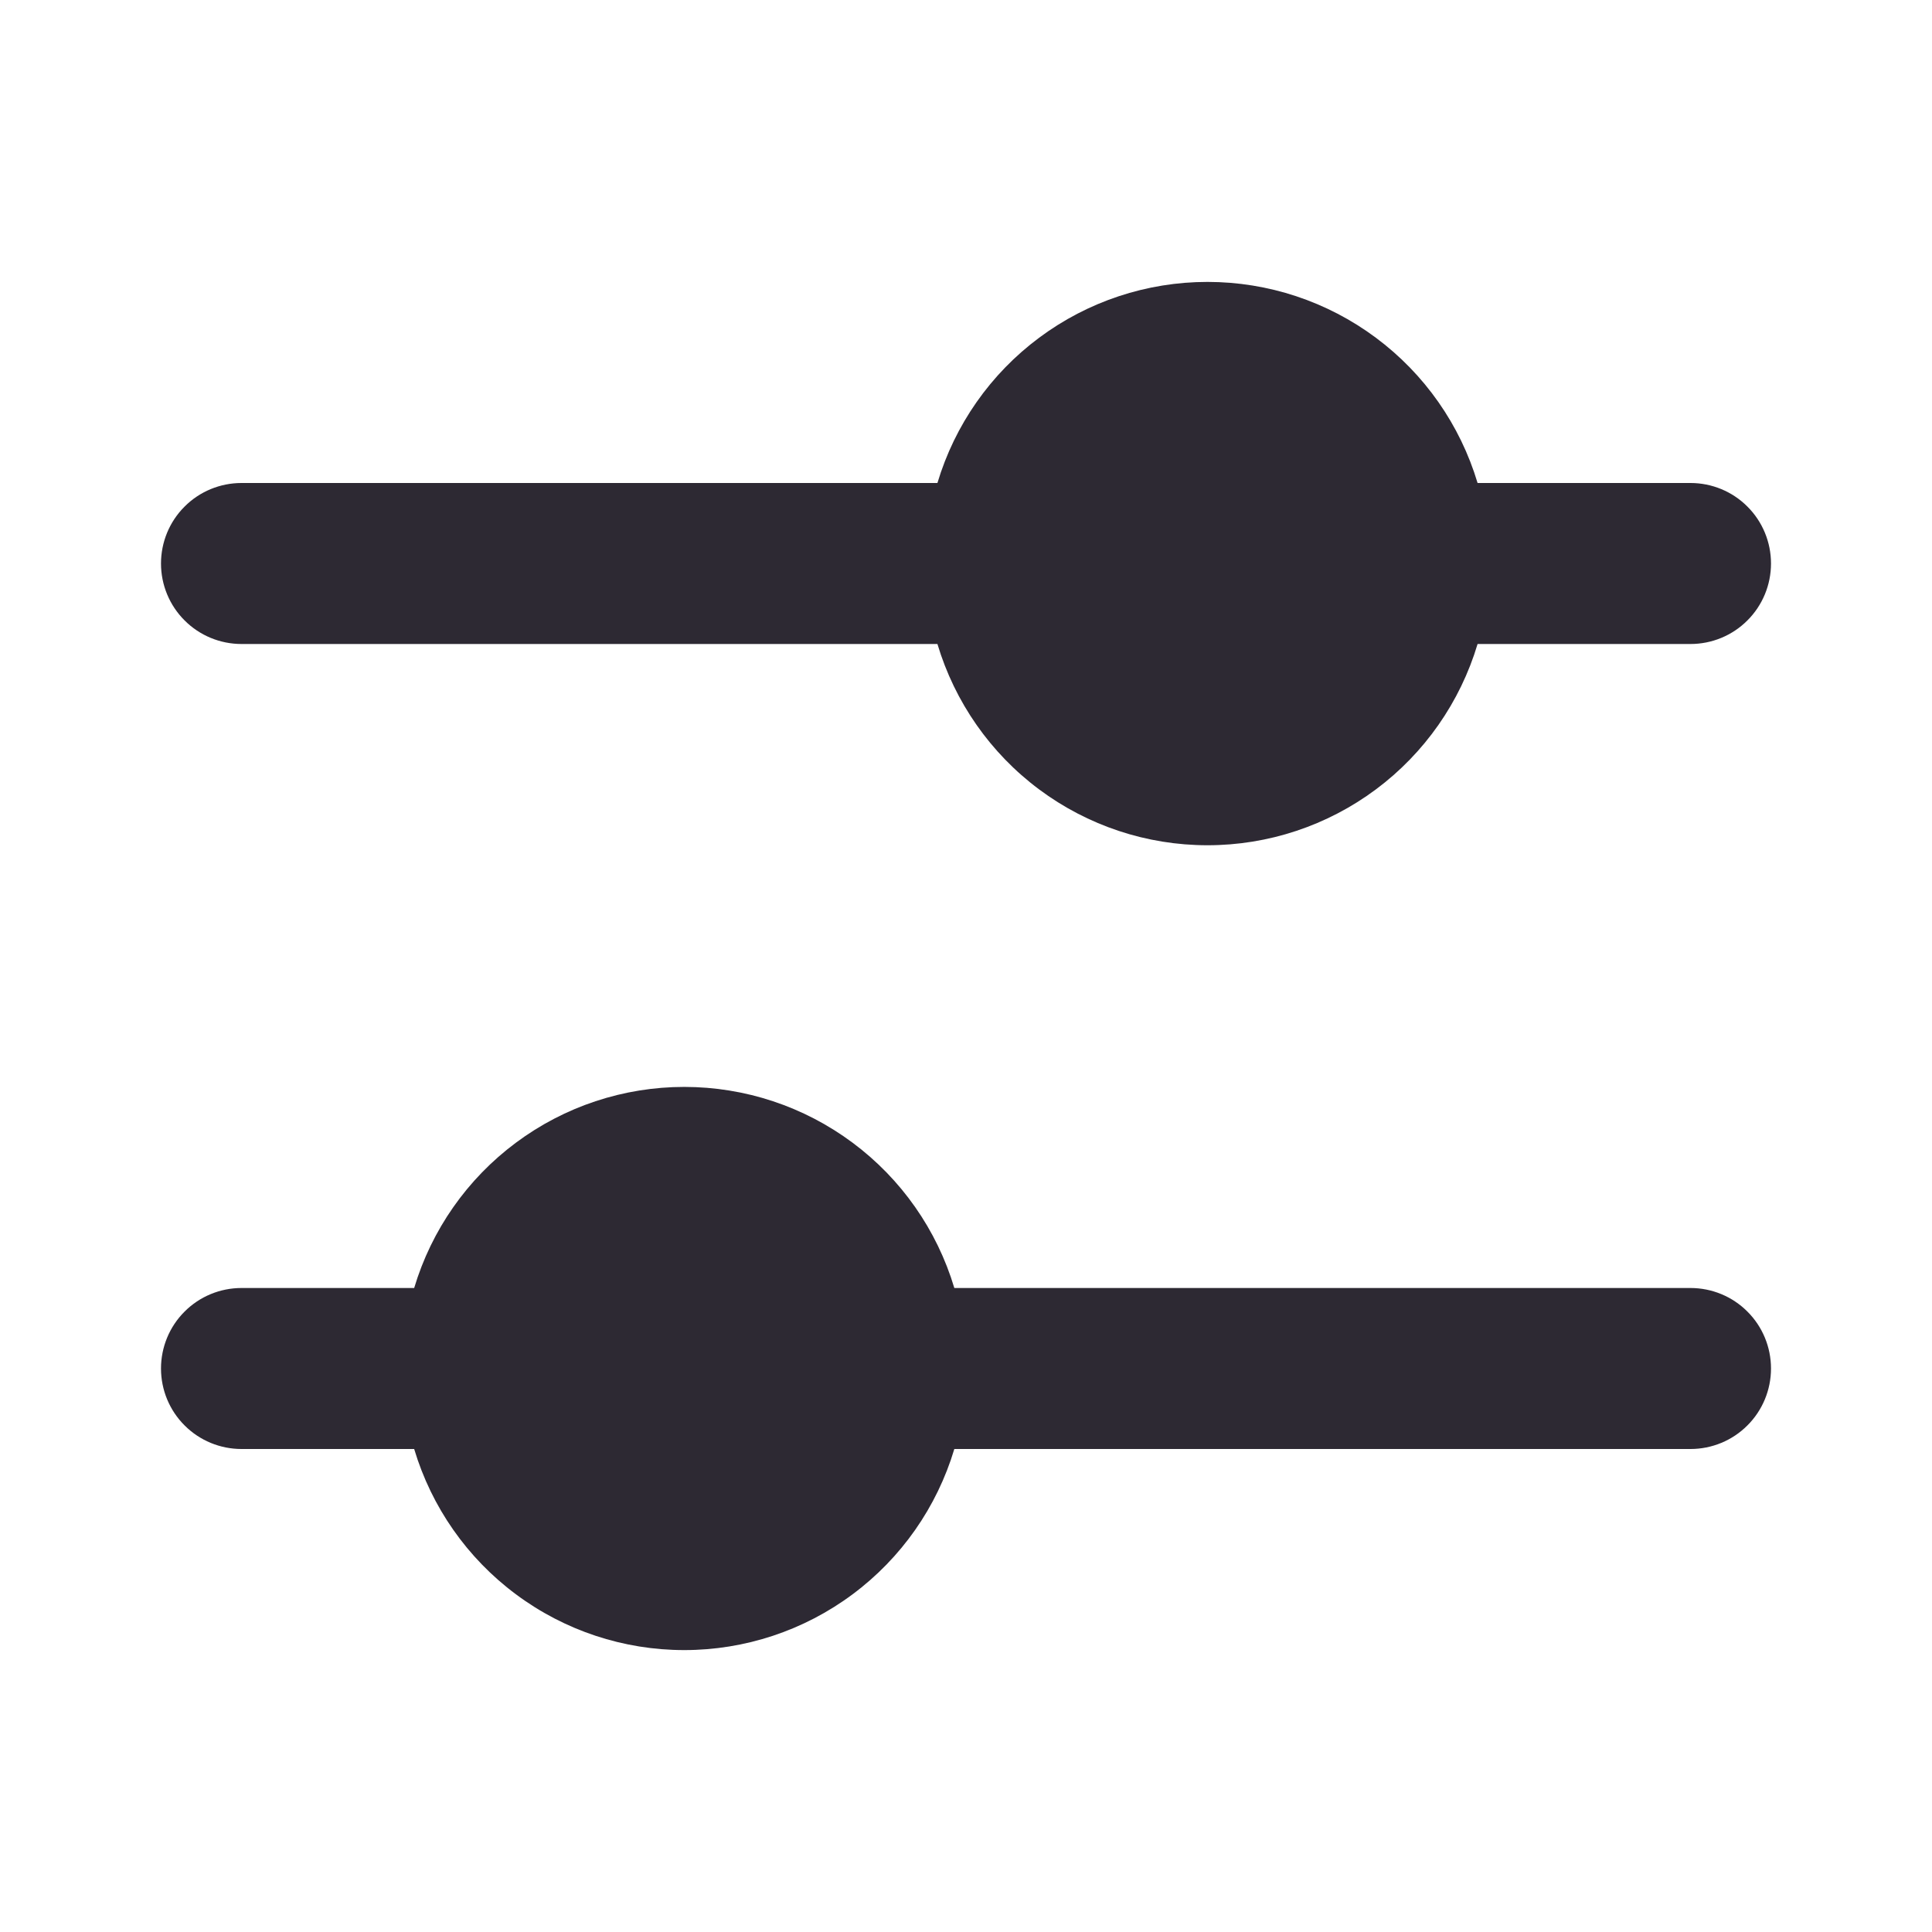 <svg width="24" height="24" viewBox="0 0 24 24" fill="none" xmlns="http://www.w3.org/2000/svg">
    <path fill-rule="evenodd" clip-rule="evenodd"
        d="M15 10.5C15.754 10.5 16.487 10.257 17.092 9.806C17.696 9.356 18.139 8.722 18.355 8H21C21.265 8 21.52 7.895 21.707 7.707C21.895 7.52 22 7.265 22 7C22 6.735 21.895 6.48 21.707 6.293C21.52 6.105 21.265 6 21 6H18.355C18.139 5.278 17.696 4.645 17.091 4.195C16.487 3.745 15.754 3.502 15 3.502C14.246 3.502 13.513 3.745 12.909 4.195C12.304 4.645 11.861 5.278 11.645 6H3C2.735 6 2.48 6.105 2.293 6.293C2.105 6.48 2 6.735 2 7C2 7.265 2.105 7.52 2.293 7.707C2.48 7.895 2.735 8 3 8H11.645C11.861 8.722 12.304 9.356 12.908 9.806C13.513 10.257 14.246 10.5 15 10.5ZM3 16C2.735 16 2.48 16.105 2.293 16.293C2.105 16.48 2 16.735 2 17C2 17.265 2.105 17.52 2.293 17.707C2.48 17.895 2.735 18 3 18H5.145C5.361 18.722 5.804 19.355 6.409 19.805C7.013 20.255 7.746 20.498 8.5 20.498C9.254 20.498 9.987 20.255 10.591 19.805C11.196 19.355 11.639 18.722 11.855 18H21C21.265 18 21.52 17.895 21.707 17.707C21.895 17.52 22 17.265 22 17C22 16.735 21.895 16.48 21.707 16.293C21.52 16.105 21.265 16 21 16H11.855C11.639 15.278 11.196 14.645 10.591 14.195C9.987 13.745 9.254 13.502 8.5 13.502C7.746 13.502 7.013 13.745 6.409 14.195C5.804 14.645 5.361 15.278 5.145 16H3Z"
        fill="#2D2933" />
</svg>